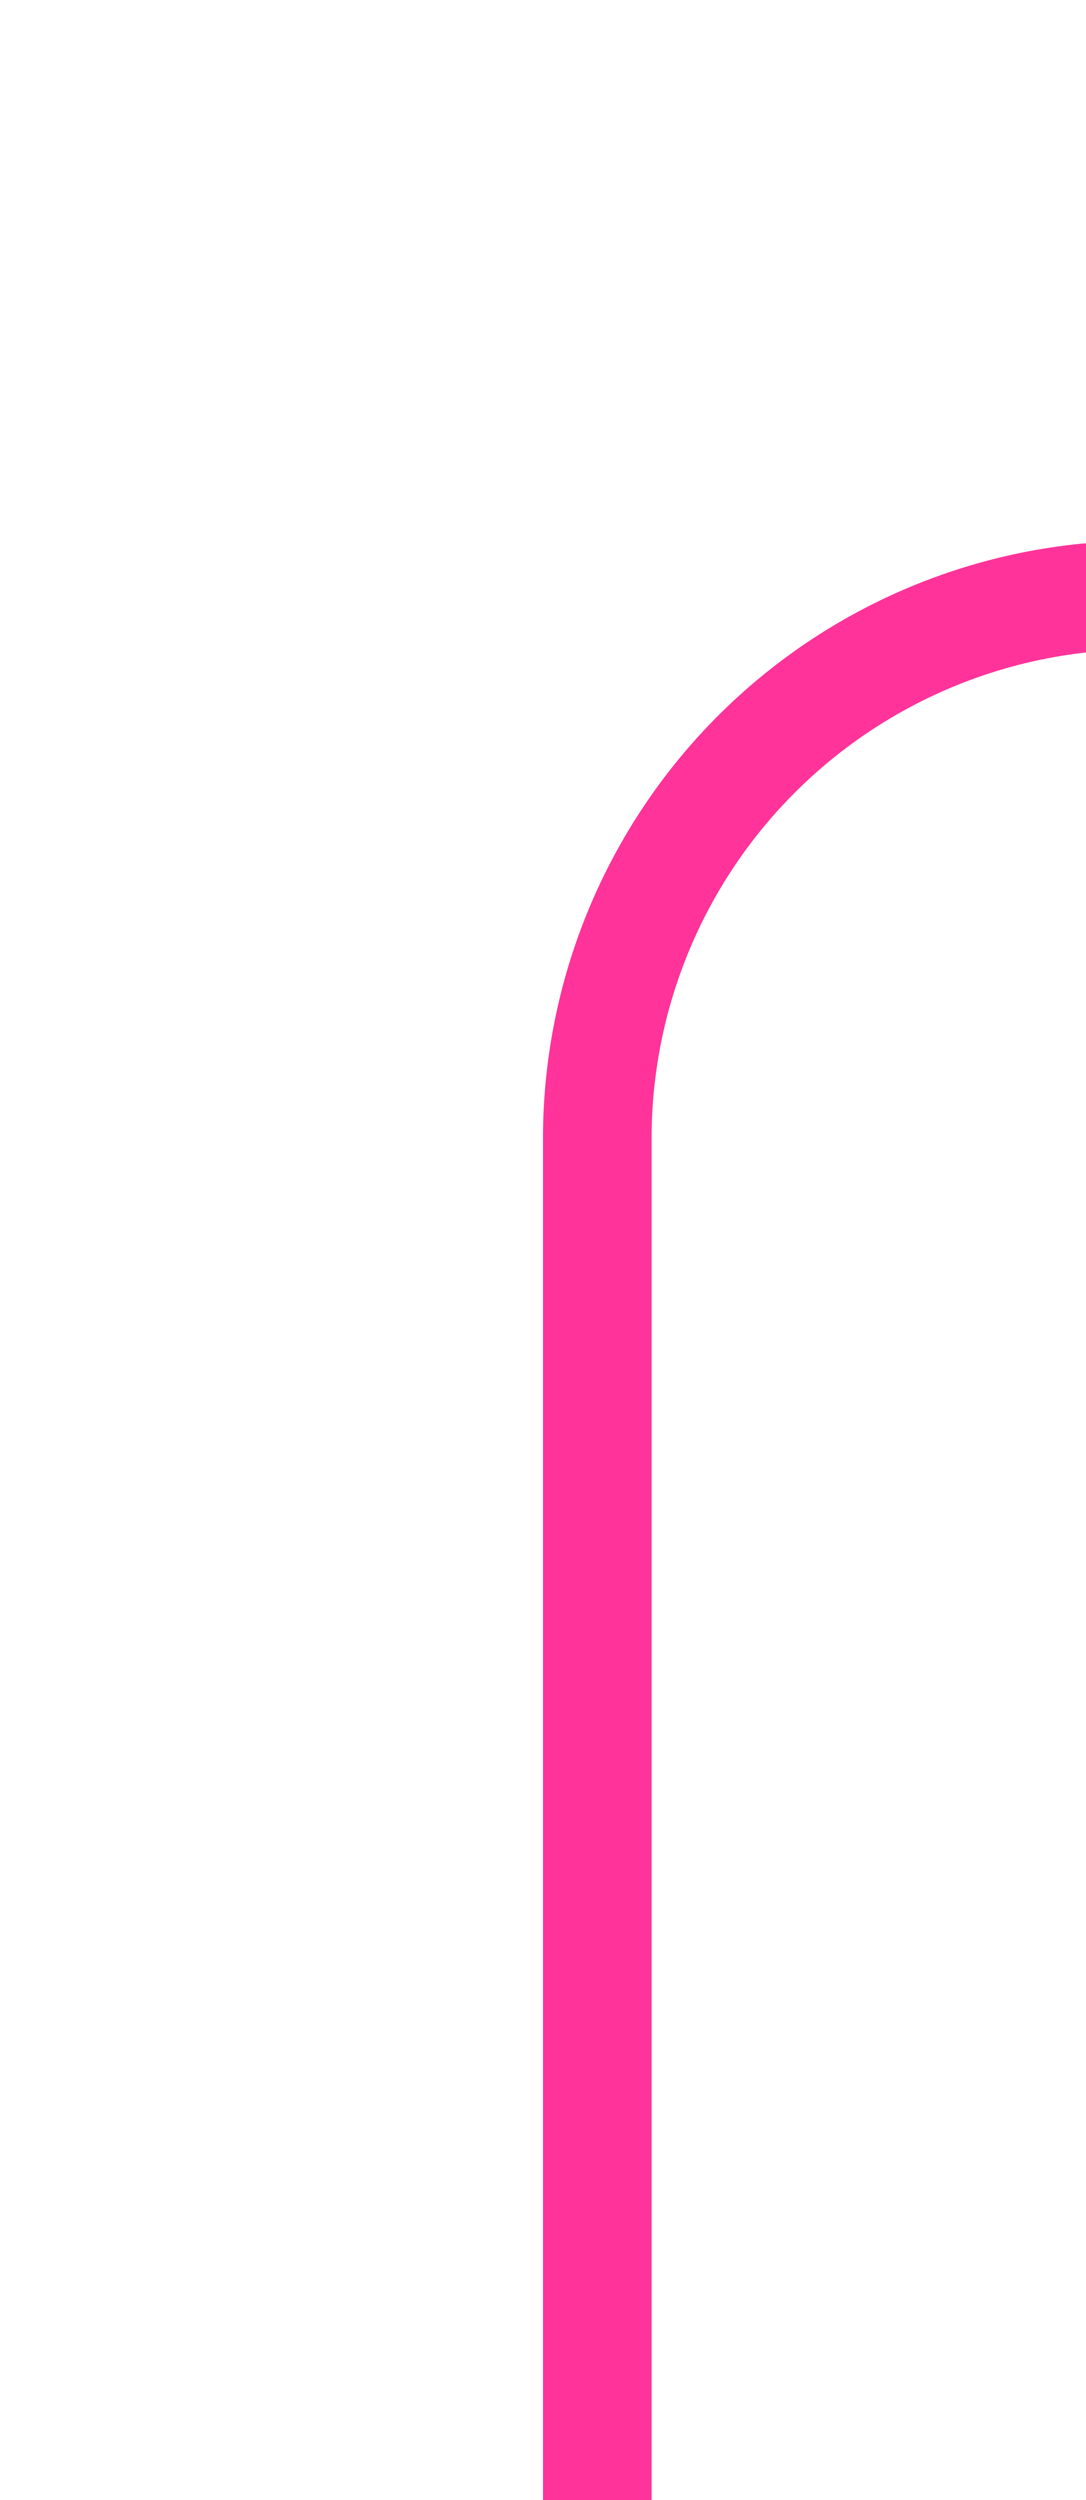 ﻿<?xml version="1.0" encoding="utf-8"?>
<svg version="1.1" xmlns:xlink="http://www.w3.org/1999/xlink" width="10px" height="23px" preserveAspectRatio="xMidYMin meet" viewBox="1801 1165  8 23" xmlns="http://www.w3.org/2000/svg">
  <path d="M 2009.5 1130  L 2009.5 1165  A 5 5 0 0 1 2004.5 1170.5 L 1810 1170.5  A 5 5 0 0 0 1805.5 1175.5 L 1805.5 1188  " stroke-width="1" stroke="#ff3399" fill="none" />
  <path d="M 2009.5 1129  A 3 3 0 0 0 2006.5 1132 A 3 3 0 0 0 2009.5 1135 A 3 3 0 0 0 2012.5 1132 A 3 3 0 0 0 2009.5 1129 Z " fill-rule="nonzero" fill="#ff3399" stroke="none" />
</svg>